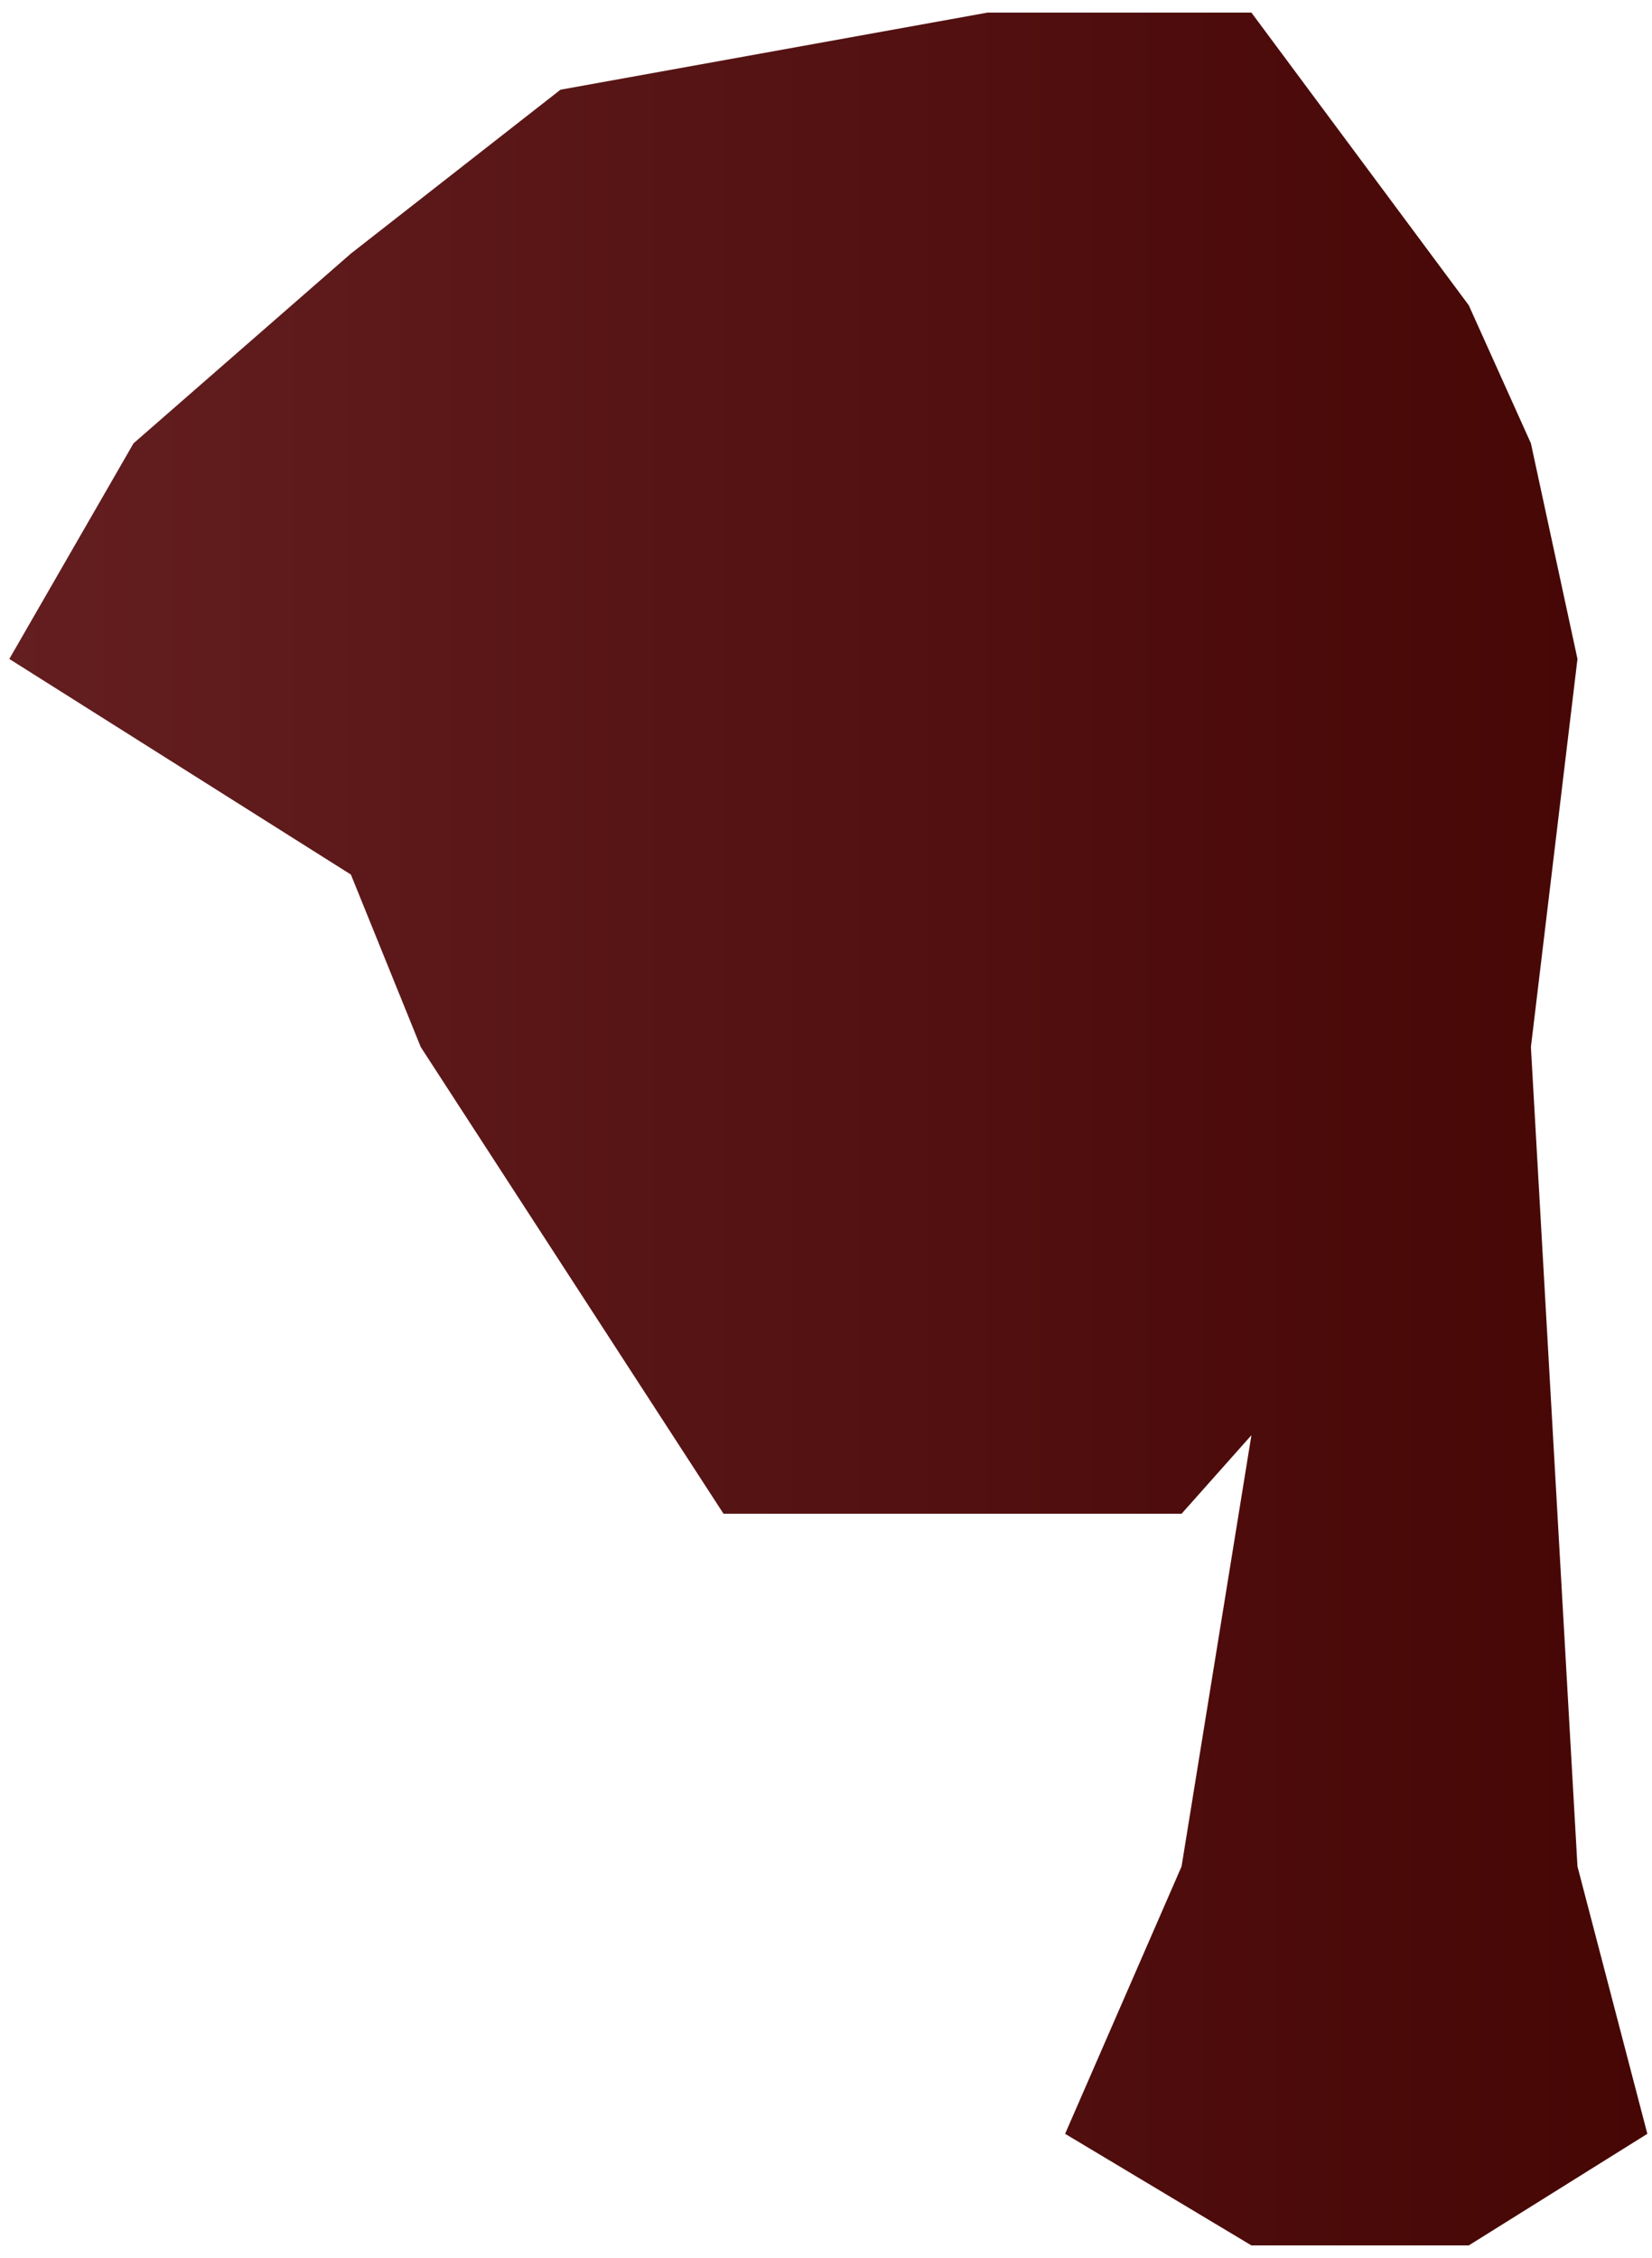 ﻿<?xml version="1.0" encoding="utf-8"?>
<svg version="1.1" xmlns:xlink="http://www.w3.org/1999/xlink" width="131px" height="179px" xmlns="http://www.w3.org/2000/svg">
  <defs>
    <linearGradient gradientUnits="userSpaceOnUse" x1="131" y1="89.5" x2="0" y2="89.5" id="LinearGradient1560">
      <stop id="Stop1561" stop-color="#450604" offset="0" />
      <stop id="Stop1562" stop-color="#641e20" offset="1" />
    </linearGradient>
  </defs>
  <g transform="matrix(1 0 0 1 -241 -687 )">
    <path d="M 10.588 35.144  L 0.739 52.237  L 27.825 69.33  L 33.366 83.005  L 57.374 120  L 73.38 120  L 93.695 120  L 99.235 113.772  L 93.695 147.959  L 84.461 169.154  L 99.235 178  L 116.472 178  L 130.631 169.154  L 125.09 147.959  L 121.397 83.005  L 125.09 52.237  L 121.397 35.144  L 116.472 24.204  L 99.235 1  L 78.305 1  L 44.446 7.111  L 27.825 20.102  L 10.588 35.144  Z " fill-rule="nonzero" fill="url(#LinearGradient1560)" stroke="none" transform="matrix(1 0 0 1 241 687 )" />
  </g>
</svg>